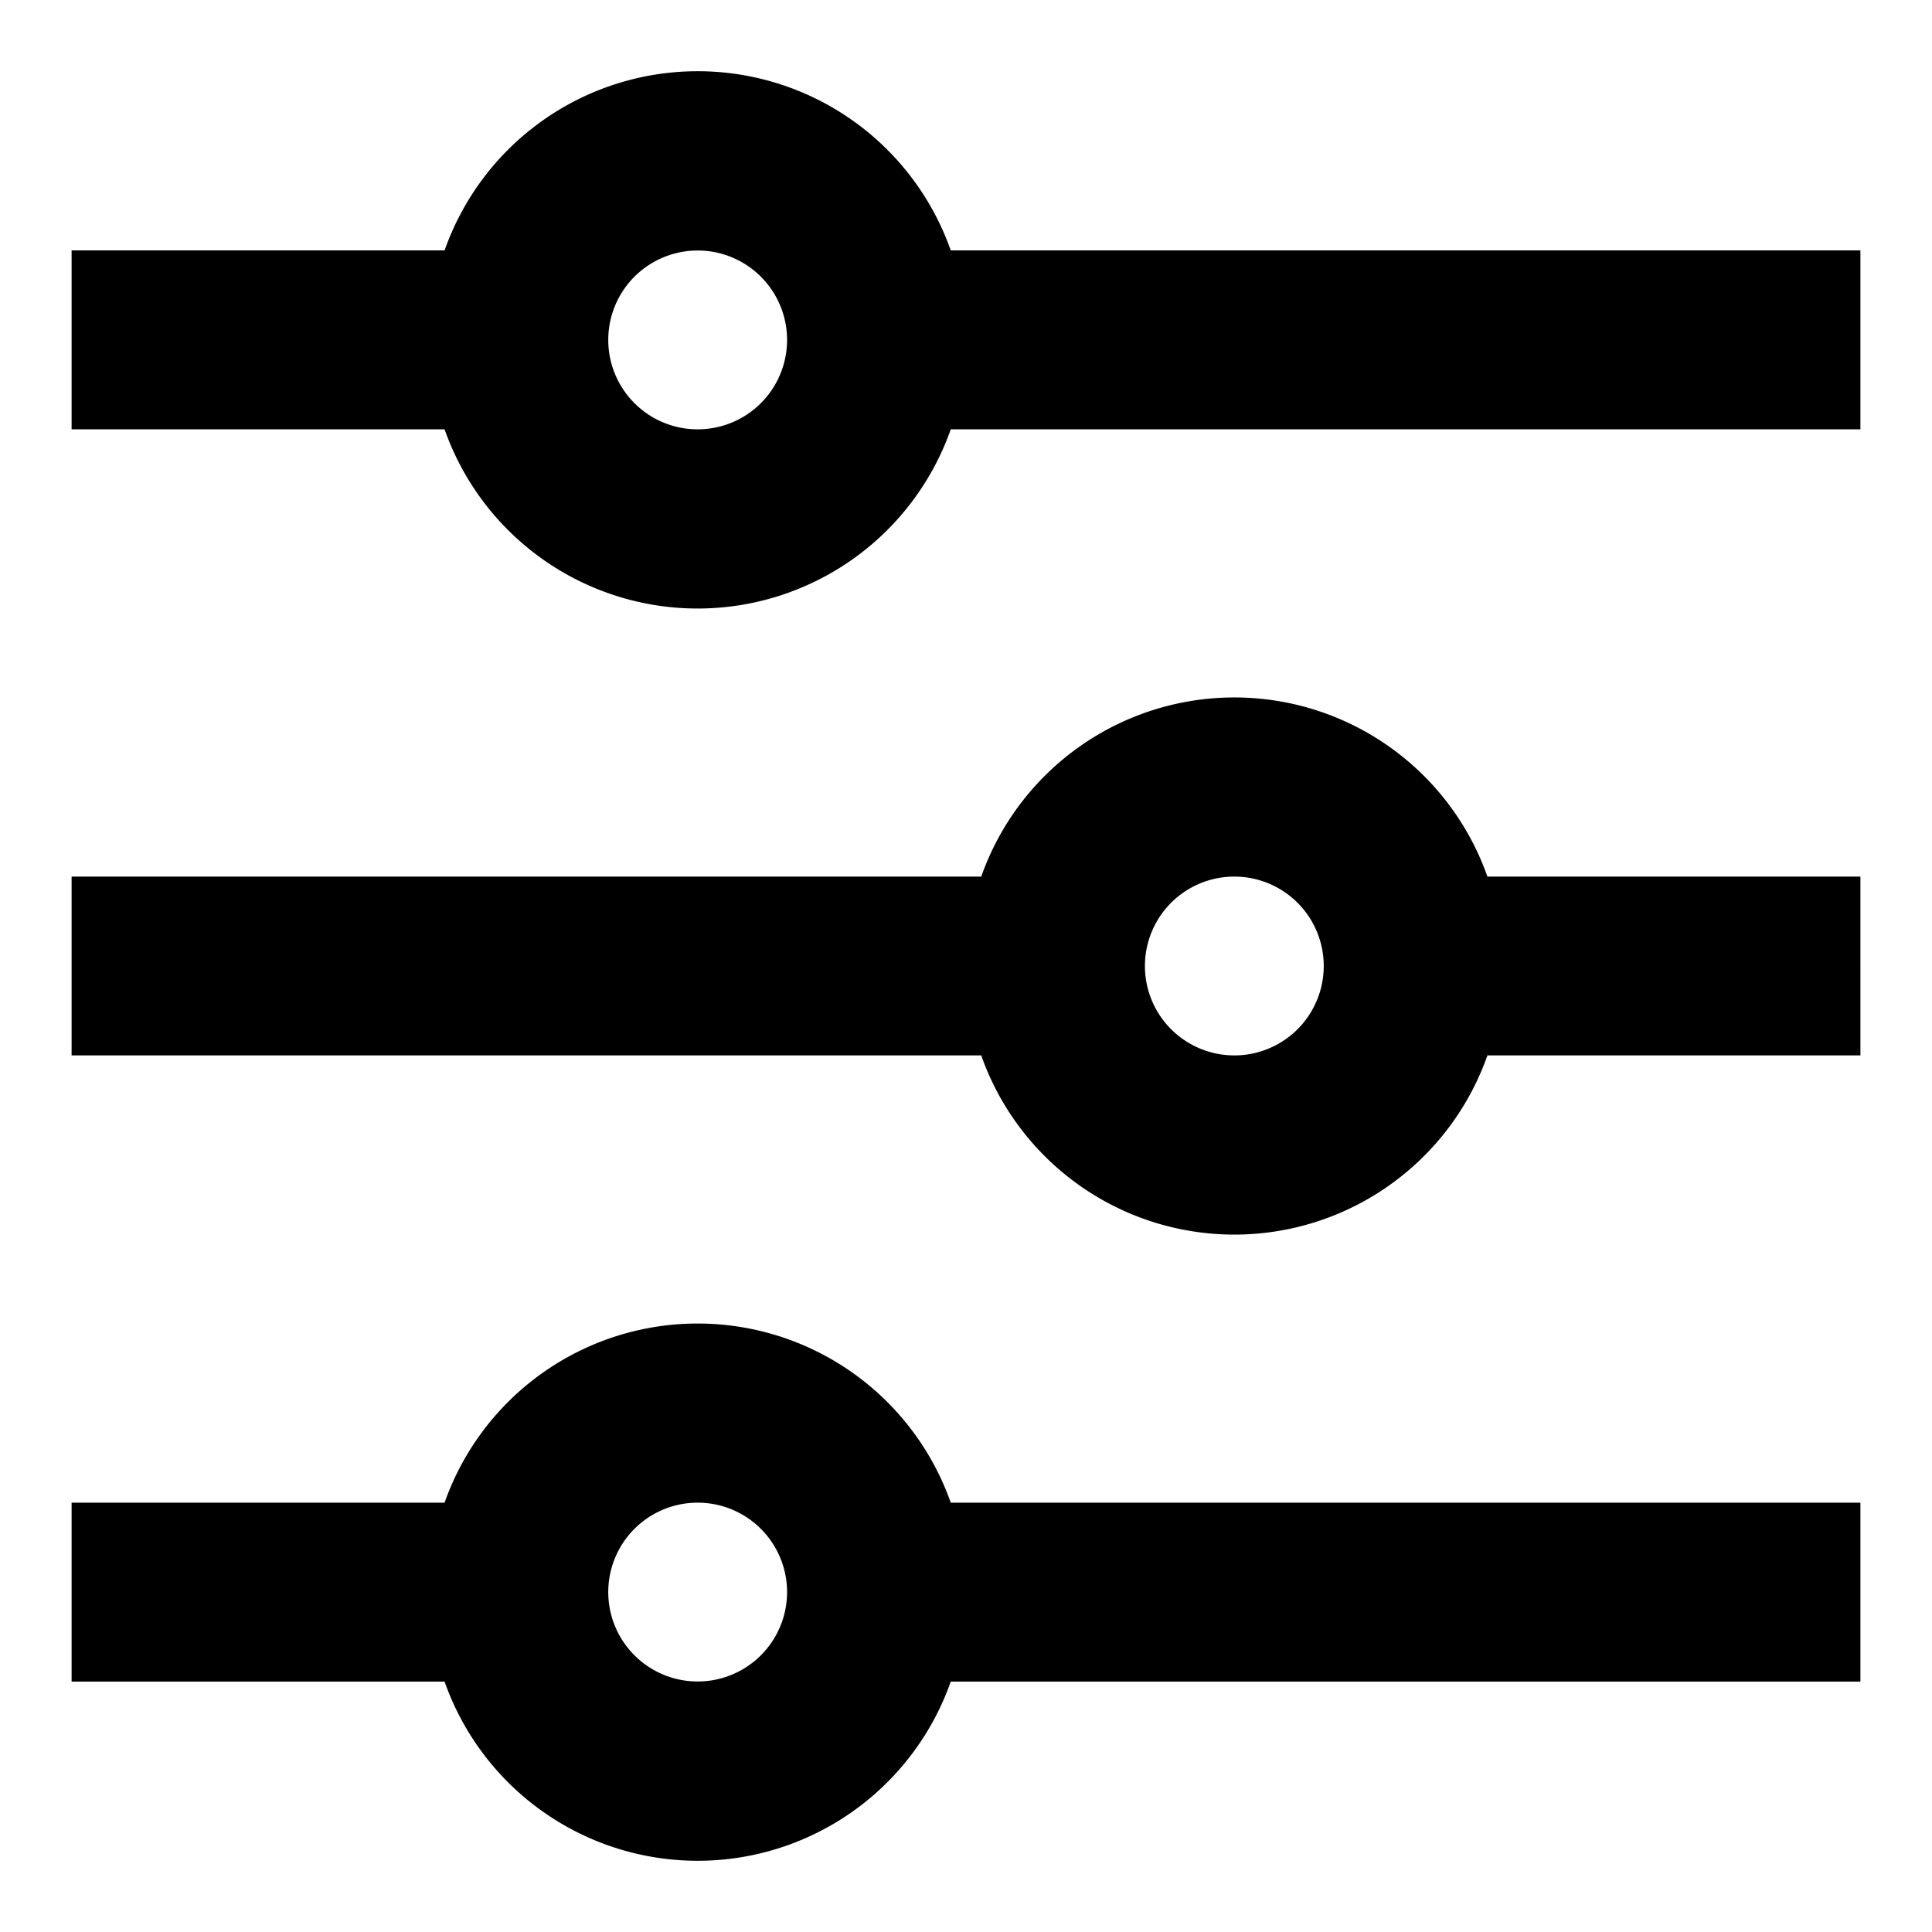 <svg width="18" height="18" fill="none" xmlns="http://www.w3.org/2000/svg"><path fill-rule="evenodd" clip-rule="evenodd" d="M4.142 2.333a2.5 2.5 0 014.716 0h8.475V4H8.858a2.5 2.5 0 01-4.716 0H.667V2.333h3.475zM11.5 6.498a2.5 2.5 0 00-2.358 1.669H.667v1.666h8.475a2.5 2.5 0 004.716 0h3.475V8.167h-3.475A2.5 2.5 0 0011.5 6.498zm-5 5.833A2.5 2.5 0 004.142 14H.667v1.667h3.475a2.5 2.5 0 004.716 0h8.475V14H8.858A2.5 2.5 0 006.5 12.331zm.833-9.164a.833.833 0 11-1.666 0 .833.833 0 011.666 0zM11.5 9.833a.833.833 0 100-1.666.833.833 0 000 1.666zm-4.167 5a.833.833 0 11-1.666 0 .833.833 0 011.666 0z" fill="#000"/></svg>